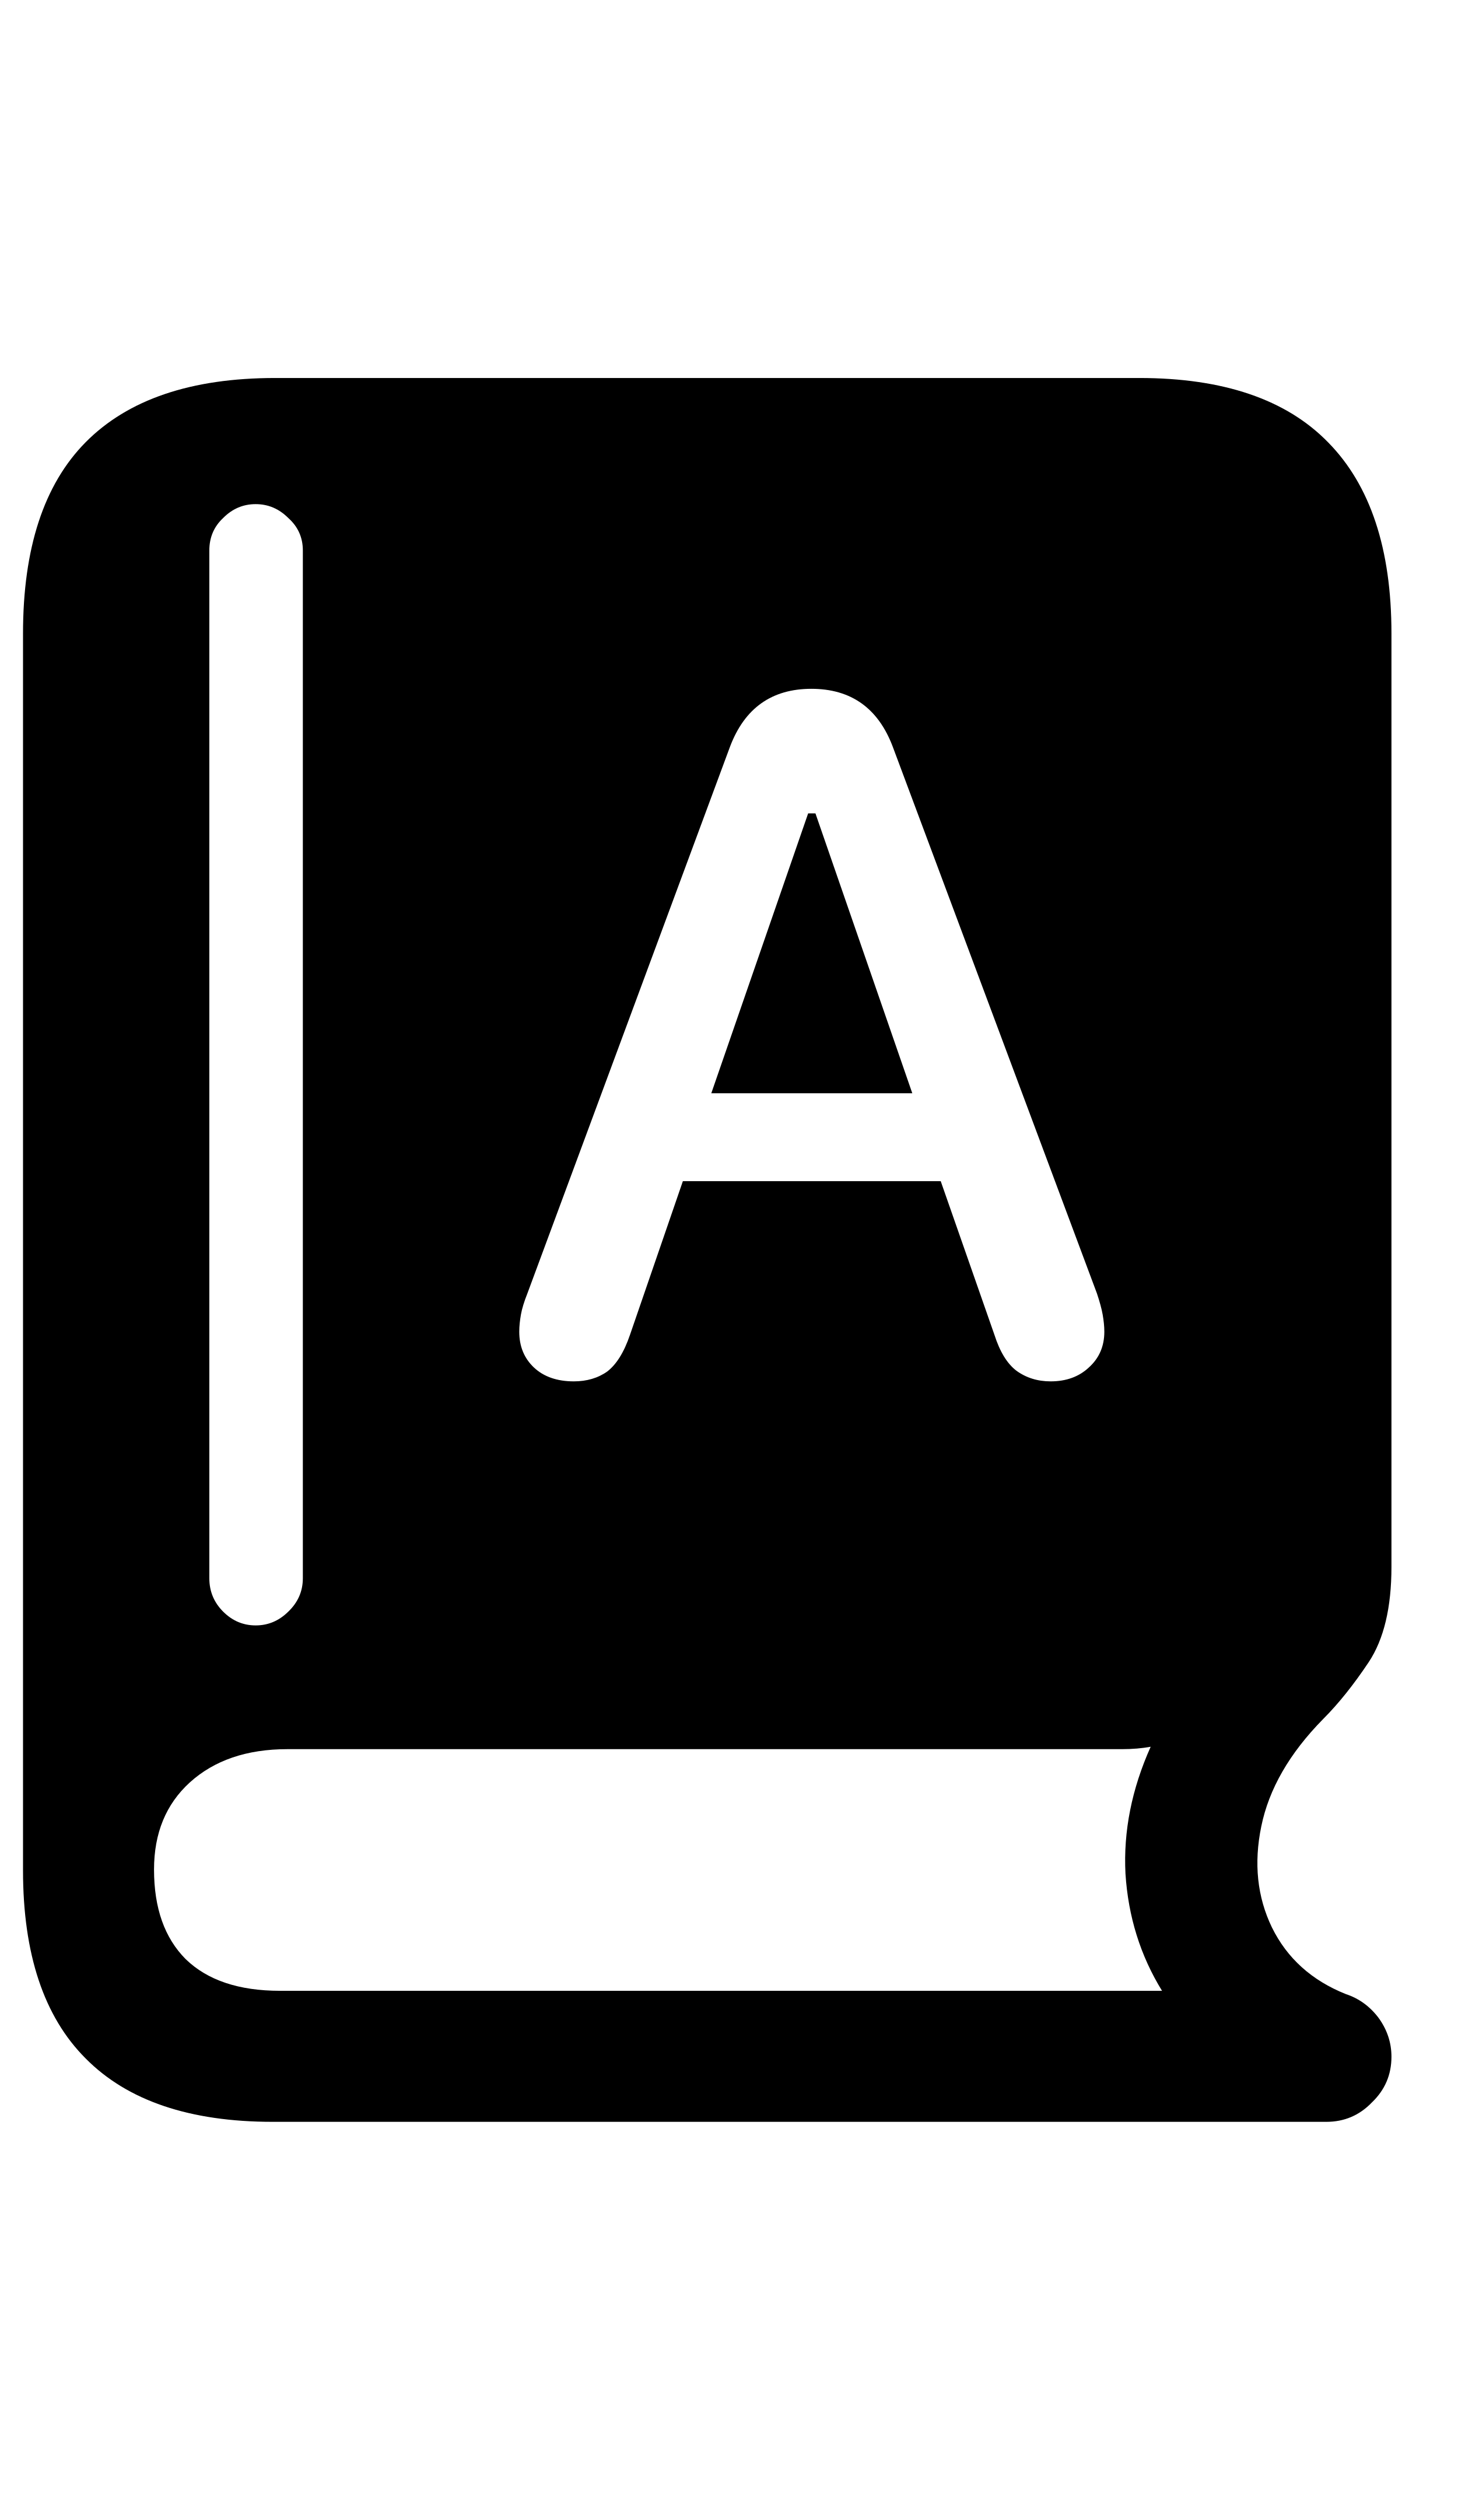 <svg
	color="rgb(0, 0, 0)"
	viewBox="0 0 14 24"
	fill="none"
	xmlns="http://www.w3.org/2000/svg"
>
	<path
		d="M2.619 20.371H12.736C12.908 20.371 13.054 20.309 13.174 20.184C13.299 20.064 13.361 19.918 13.361 19.746C13.361 19.611 13.32 19.486 13.236 19.371C13.153 19.262 13.049 19.186 12.924 19.145C12.596 19.014 12.359 18.801 12.213 18.504C12.072 18.212 12.038 17.889 12.111 17.535C12.184 17.176 12.382 16.832 12.705 16.504C12.851 16.358 12.997 16.176 13.143 15.957C13.288 15.738 13.361 15.434 13.361 15.043V6.082C13.361 5.27 13.158 4.658 12.752 4.246C12.351 3.835 11.747 3.629 10.94 3.629H2.643C1.835 3.629 1.229 3.835 0.822 4.246C0.421 4.652 0.221 5.264 0.221 6.082V17.957C0.221 18.759 0.421 19.361 0.822 19.762C1.223 20.168 1.822 20.371 2.619 20.371ZM2.689 19.113C2.294 19.113 1.992 19.012 1.783 18.809C1.58 18.605 1.479 18.319 1.479 17.949C1.479 17.6 1.593 17.322 1.822 17.113C2.057 16.9 2.369 16.793 2.76 16.793H10.775C10.874 16.793 10.966 16.785 11.049 16.77C10.867 17.176 10.786 17.582 10.807 17.988C10.833 18.4 10.95 18.775 11.158 19.113H2.689ZM2.455 15.605C2.335 15.605 2.231 15.561 2.143 15.473C2.054 15.384 2.01 15.277 2.01 15.152V5.285C2.01 5.16 2.054 5.056 2.143 4.973C2.231 4.884 2.335 4.84 2.455 4.84C2.575 4.84 2.679 4.884 2.768 4.973C2.861 5.056 2.908 5.16 2.908 5.285V15.152C2.908 15.277 2.861 15.384 2.768 15.473C2.679 15.561 2.575 15.605 2.455 15.605ZM5.51 13.262C5.348 13.262 5.221 13.217 5.127 13.129C5.033 13.04 4.986 12.926 4.986 12.785C4.986 12.733 4.992 12.678 5.002 12.621C5.012 12.564 5.033 12.496 5.064 12.418L7.01 7.168C7.15 6.798 7.411 6.613 7.791 6.613C8.171 6.613 8.432 6.798 8.572 7.168L10.533 12.418C10.559 12.496 10.578 12.564 10.588 12.621C10.598 12.678 10.604 12.733 10.604 12.785C10.604 12.926 10.554 13.04 10.455 13.129C10.361 13.217 10.239 13.262 10.088 13.262C9.963 13.262 9.854 13.228 9.76 13.16C9.671 13.092 9.601 12.978 9.549 12.816L9.033 11.34H6.557L6.049 12.816C5.992 12.983 5.919 13.1 5.83 13.168C5.742 13.23 5.635 13.262 5.51 13.262ZM6.83 10.496H8.76L7.83 7.809H7.76L6.83 10.496Z"
		fill="currentColor"
	/>
</svg>
